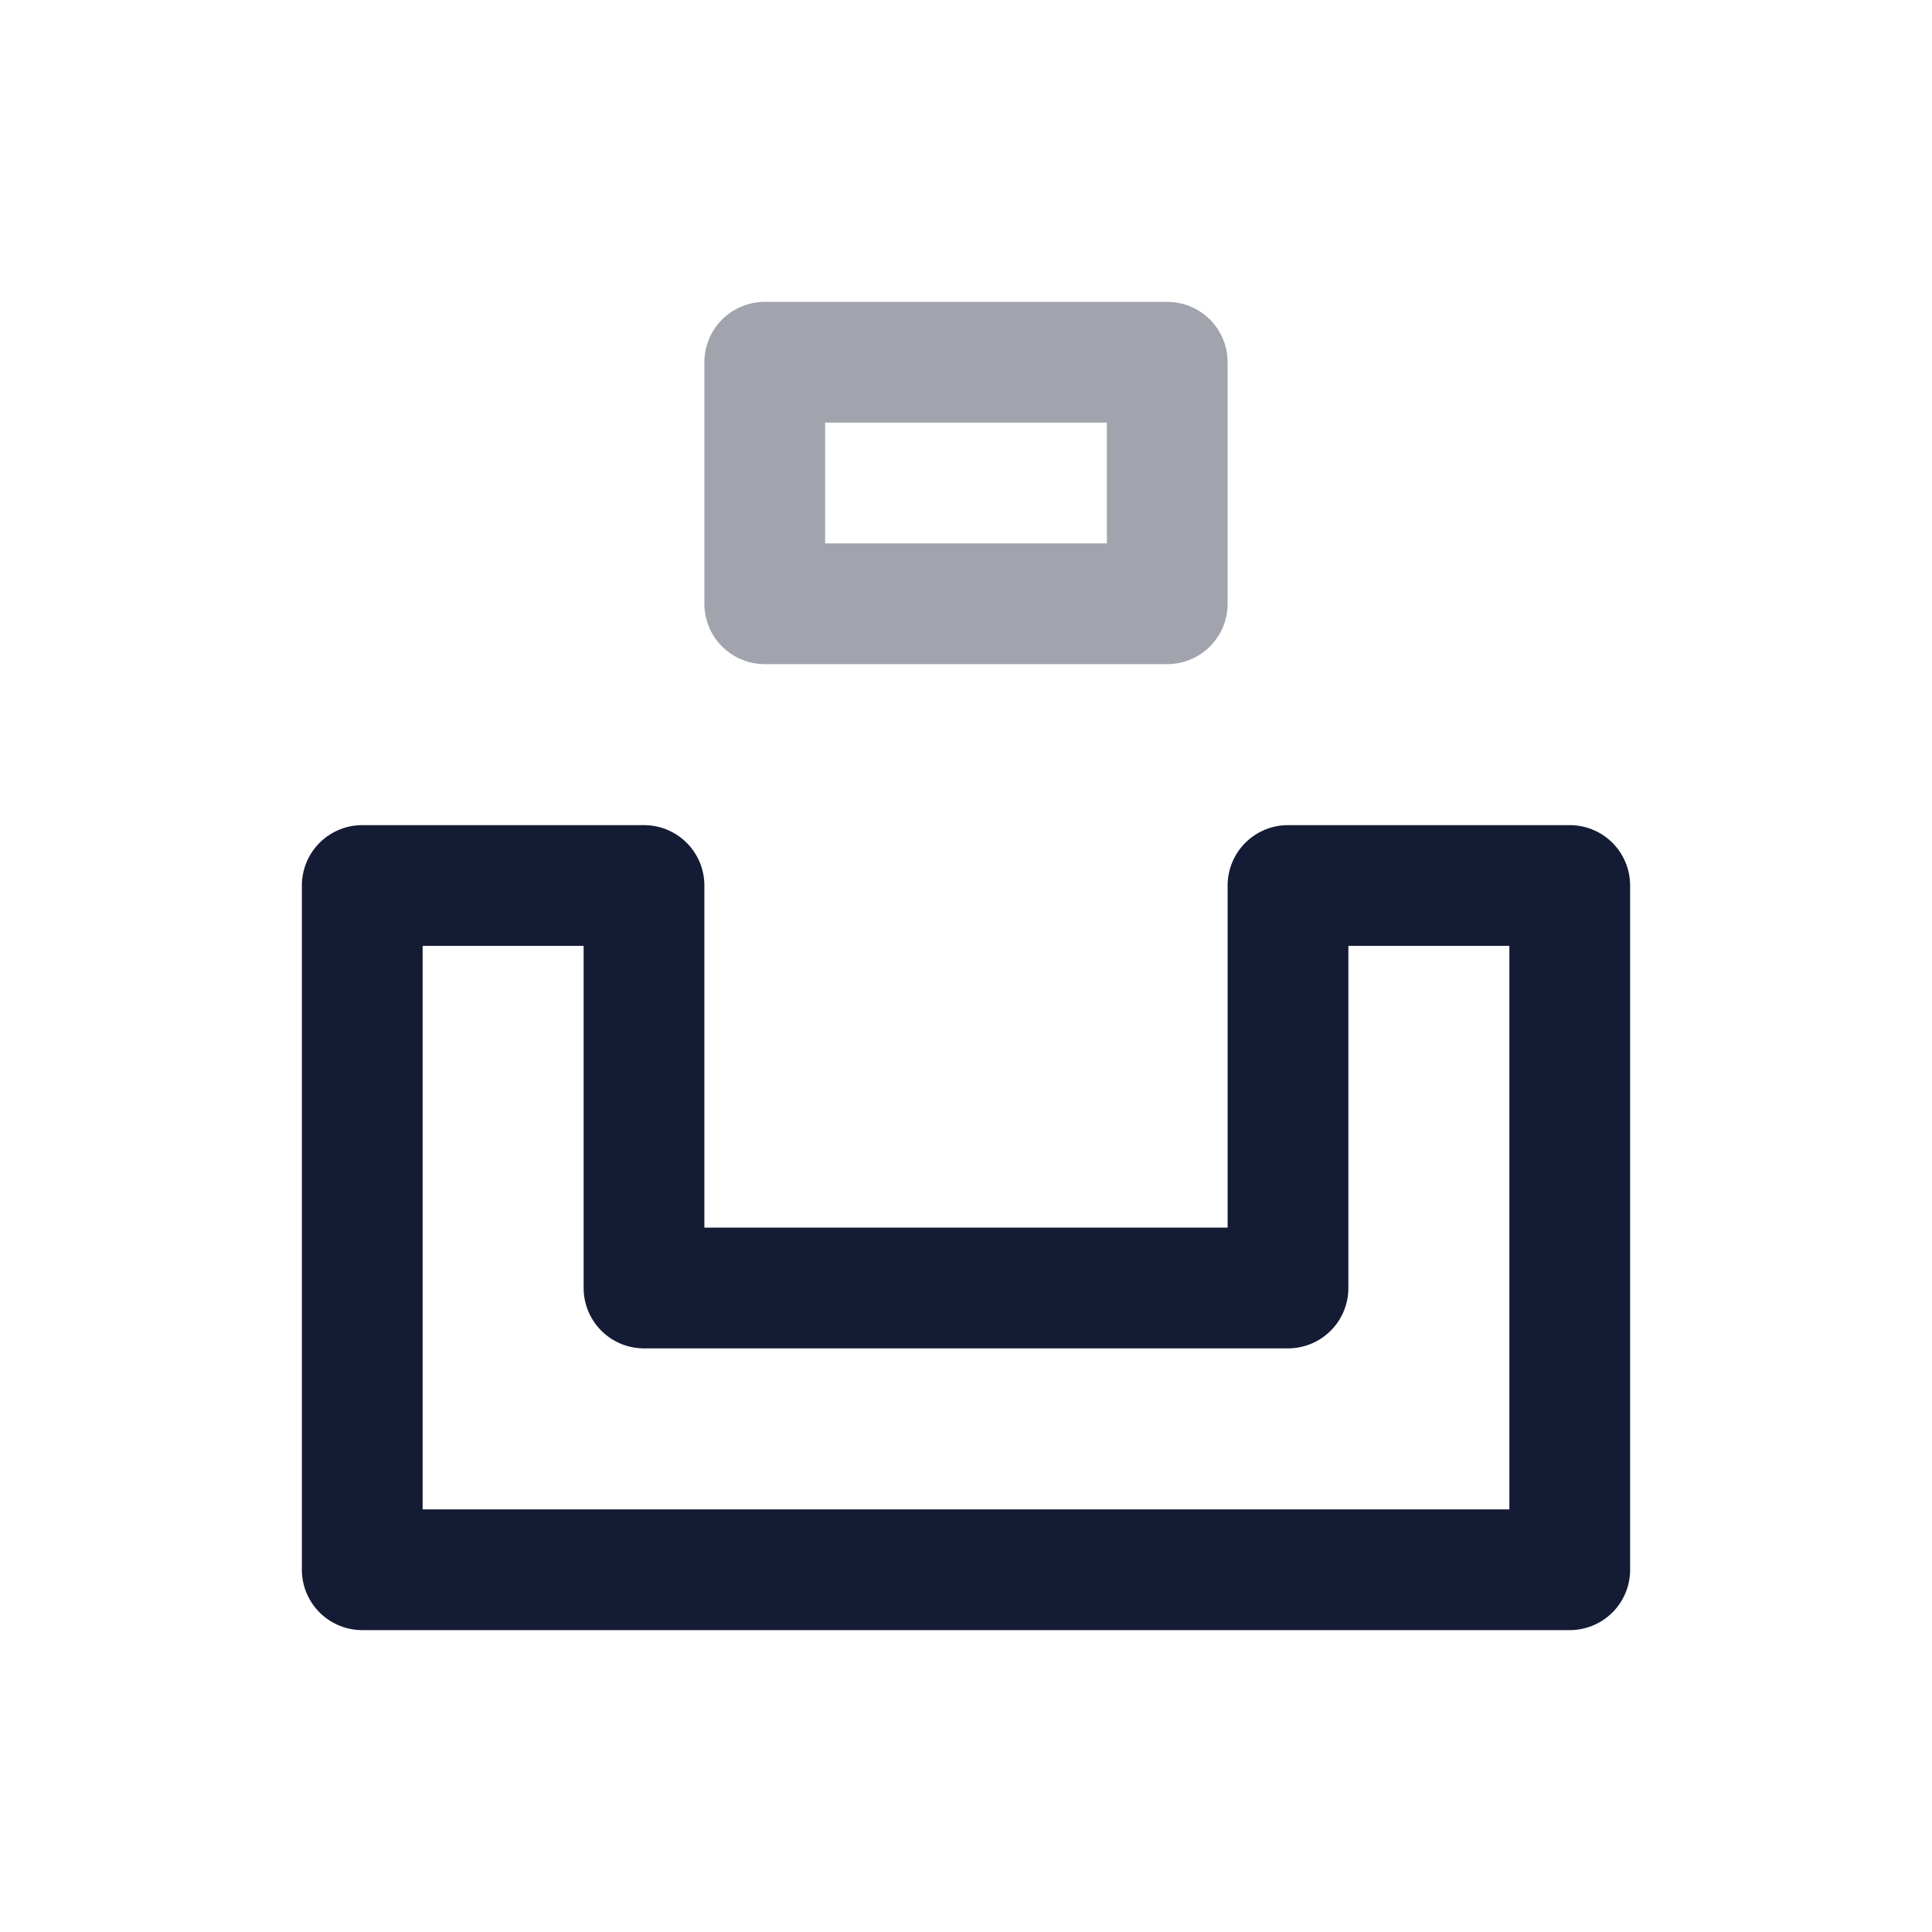 <svg width="24" height="24" viewBox="0 0 24 24" fill="none" xmlns="http://www.w3.org/2000/svg">
<path opacity="0.4" d="M9.5 7.5V4.5H14.5V7.5H9.5Z" stroke="#141B34" stroke-width="1.5" stroke-linecap="round" stroke-linejoin="round"/>
<path d="M16 16V11H19.5V19.5H4.5V11H8V16H16Z" stroke="#141B34" stroke-width="1.5" stroke-linecap="round" stroke-linejoin="round"/>
</svg>
